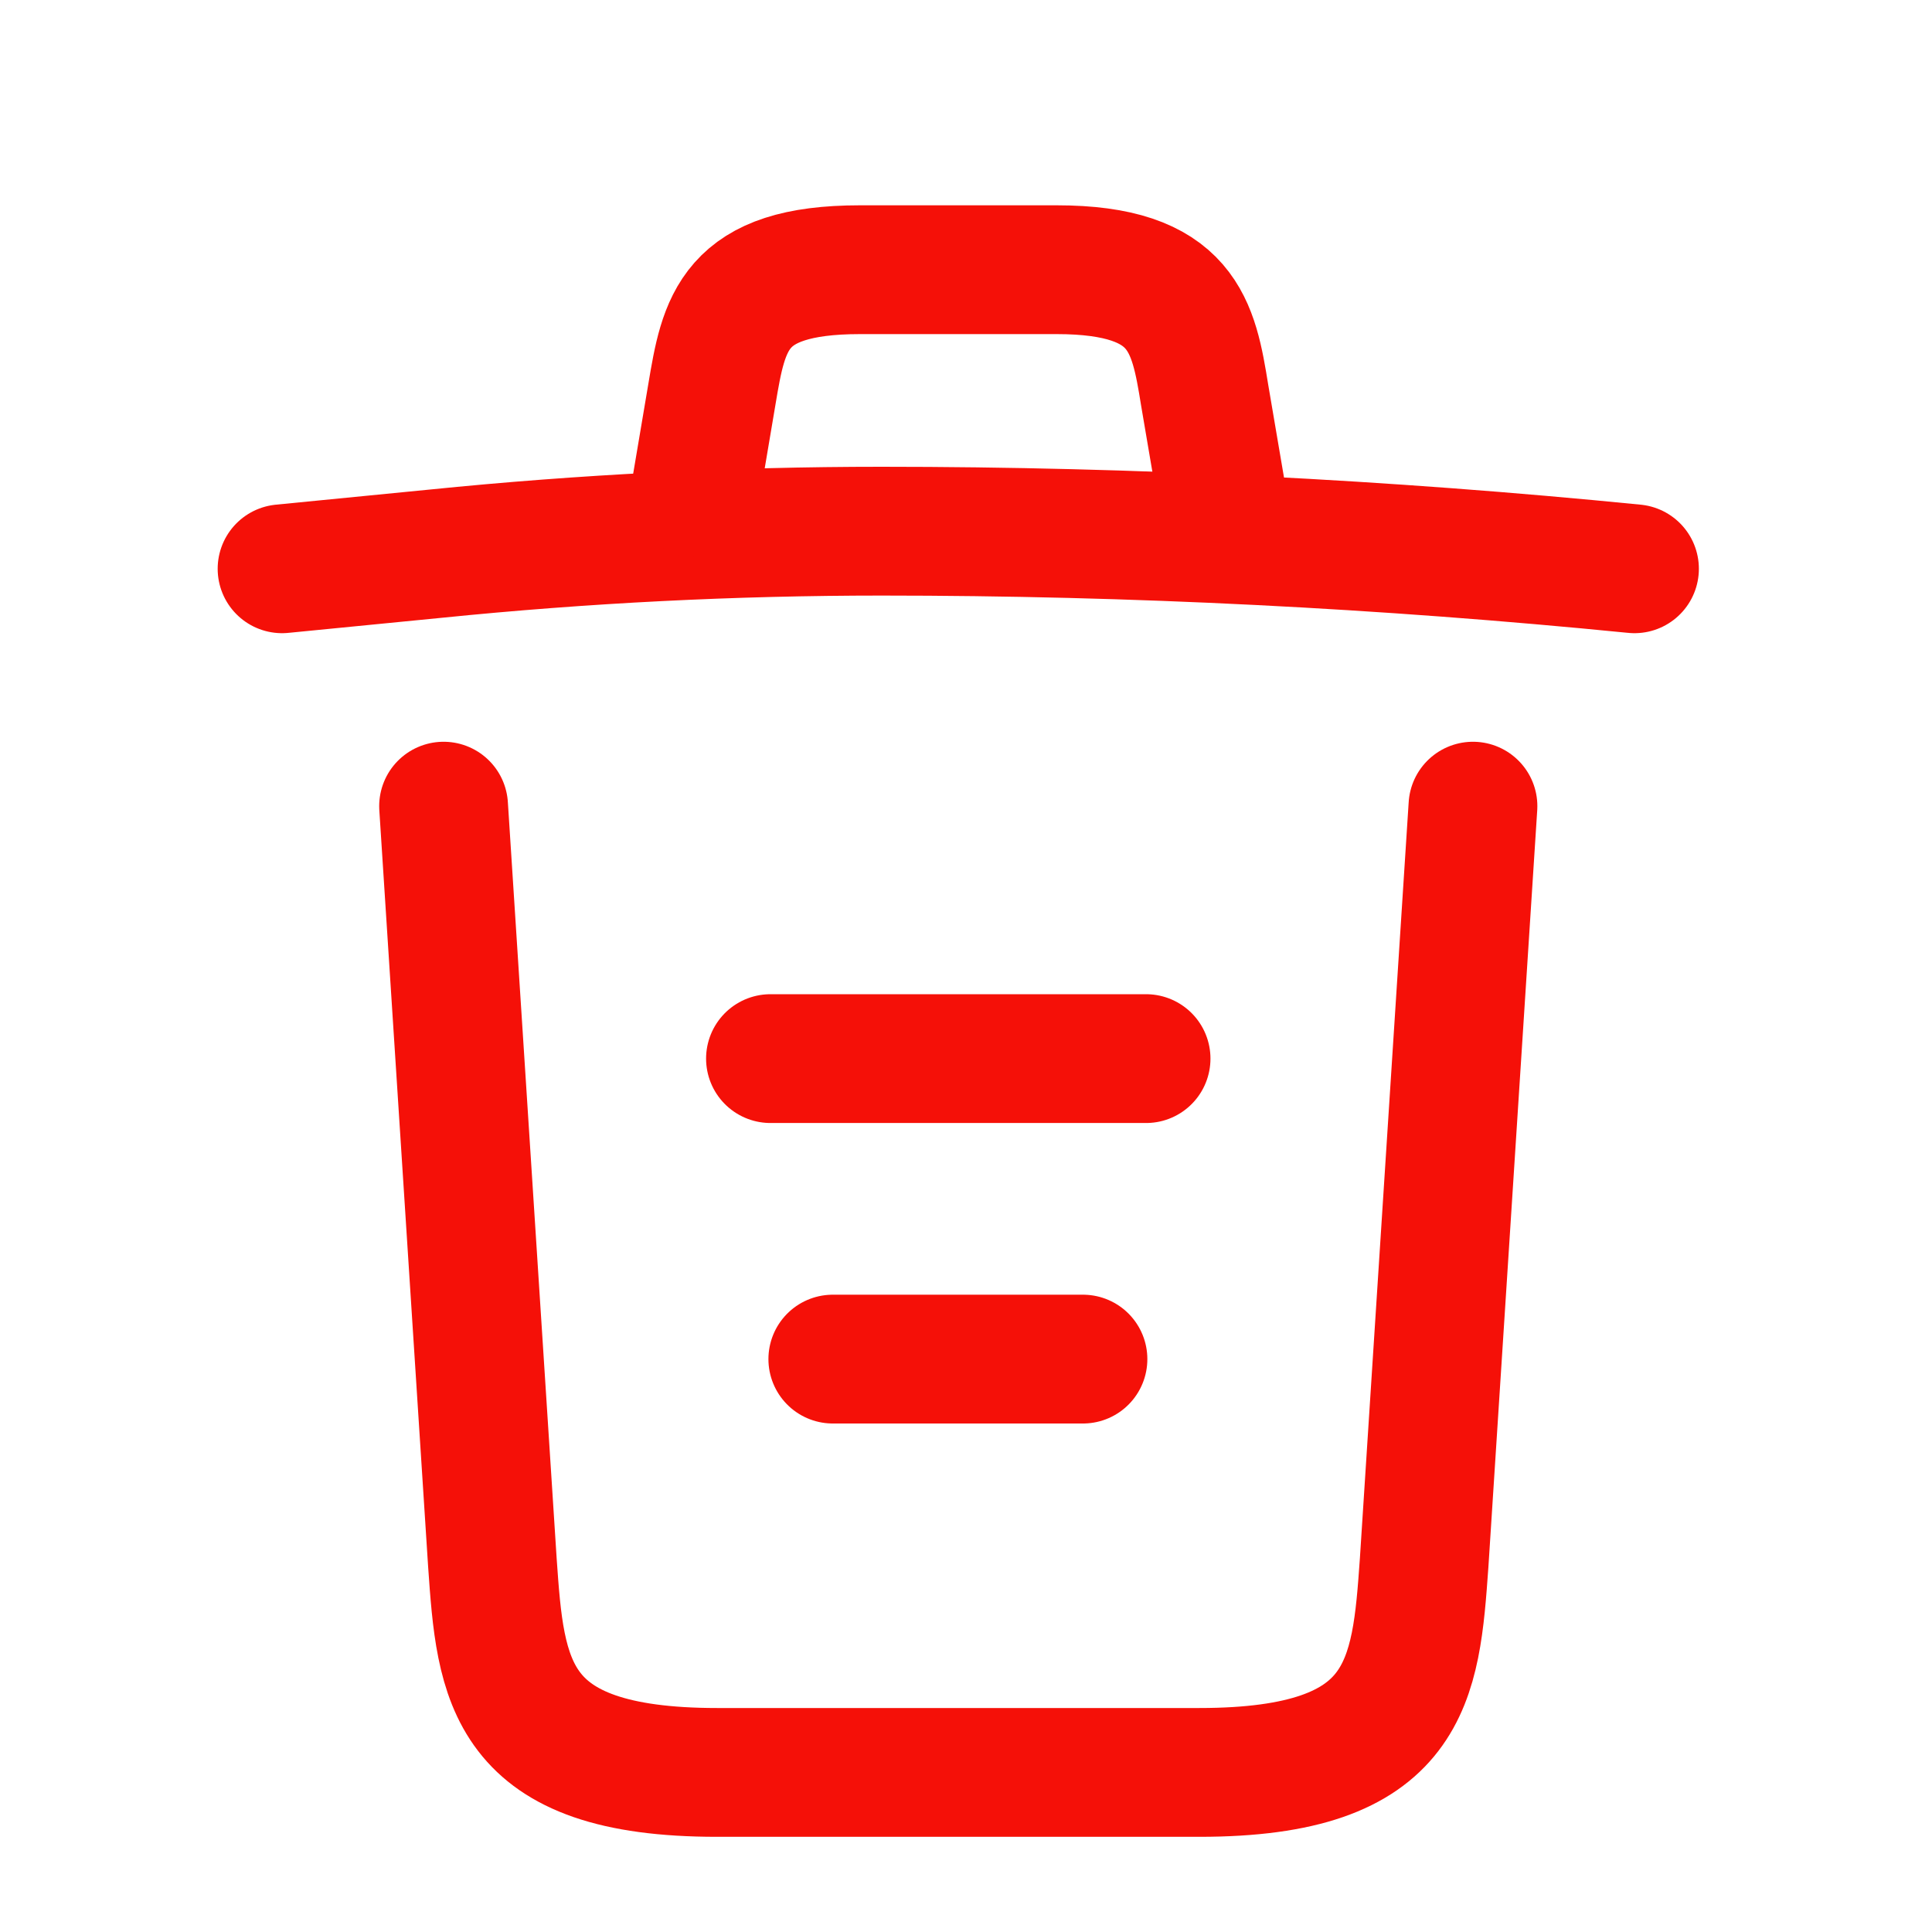 <svg width="15" height="15" viewBox="0 0 15 15" fill="none" xmlns="http://www.w3.org/2000/svg">
<path d="M12.69 4.416C10.747 4.223 8.793 4.124 6.845 4.124C5.69 4.124 4.535 4.182 3.38 4.299L2.19 4.416" stroke="#F51008" stroke-linecap="round" stroke-linejoin="round"/>
<path d="M5.398 3.826L5.527 3.062C5.62 2.508 5.69 2.094 6.676 2.094H8.204C9.19 2.094 9.266 2.531 9.353 3.068L9.482 3.826" stroke="#F51008" stroke-linecap="round" stroke-linejoin="round"/>
<path d="M11.436 6.259L11.057 12.133C10.992 13.049 10.94 13.761 9.312 13.761H5.567C3.94 13.761 3.887 13.049 3.823 12.133L3.444 6.259" stroke="#F51008" stroke-linecap="round" stroke-linejoin="round"/>
<path d="M6.466 10.552H8.408" stroke="#F51008" stroke-linecap="round" stroke-linejoin="round"/>
<path d="M5.982 8.219H8.898" stroke="#F51008" stroke-linecap="round" stroke-linejoin="round"/>
</svg>

